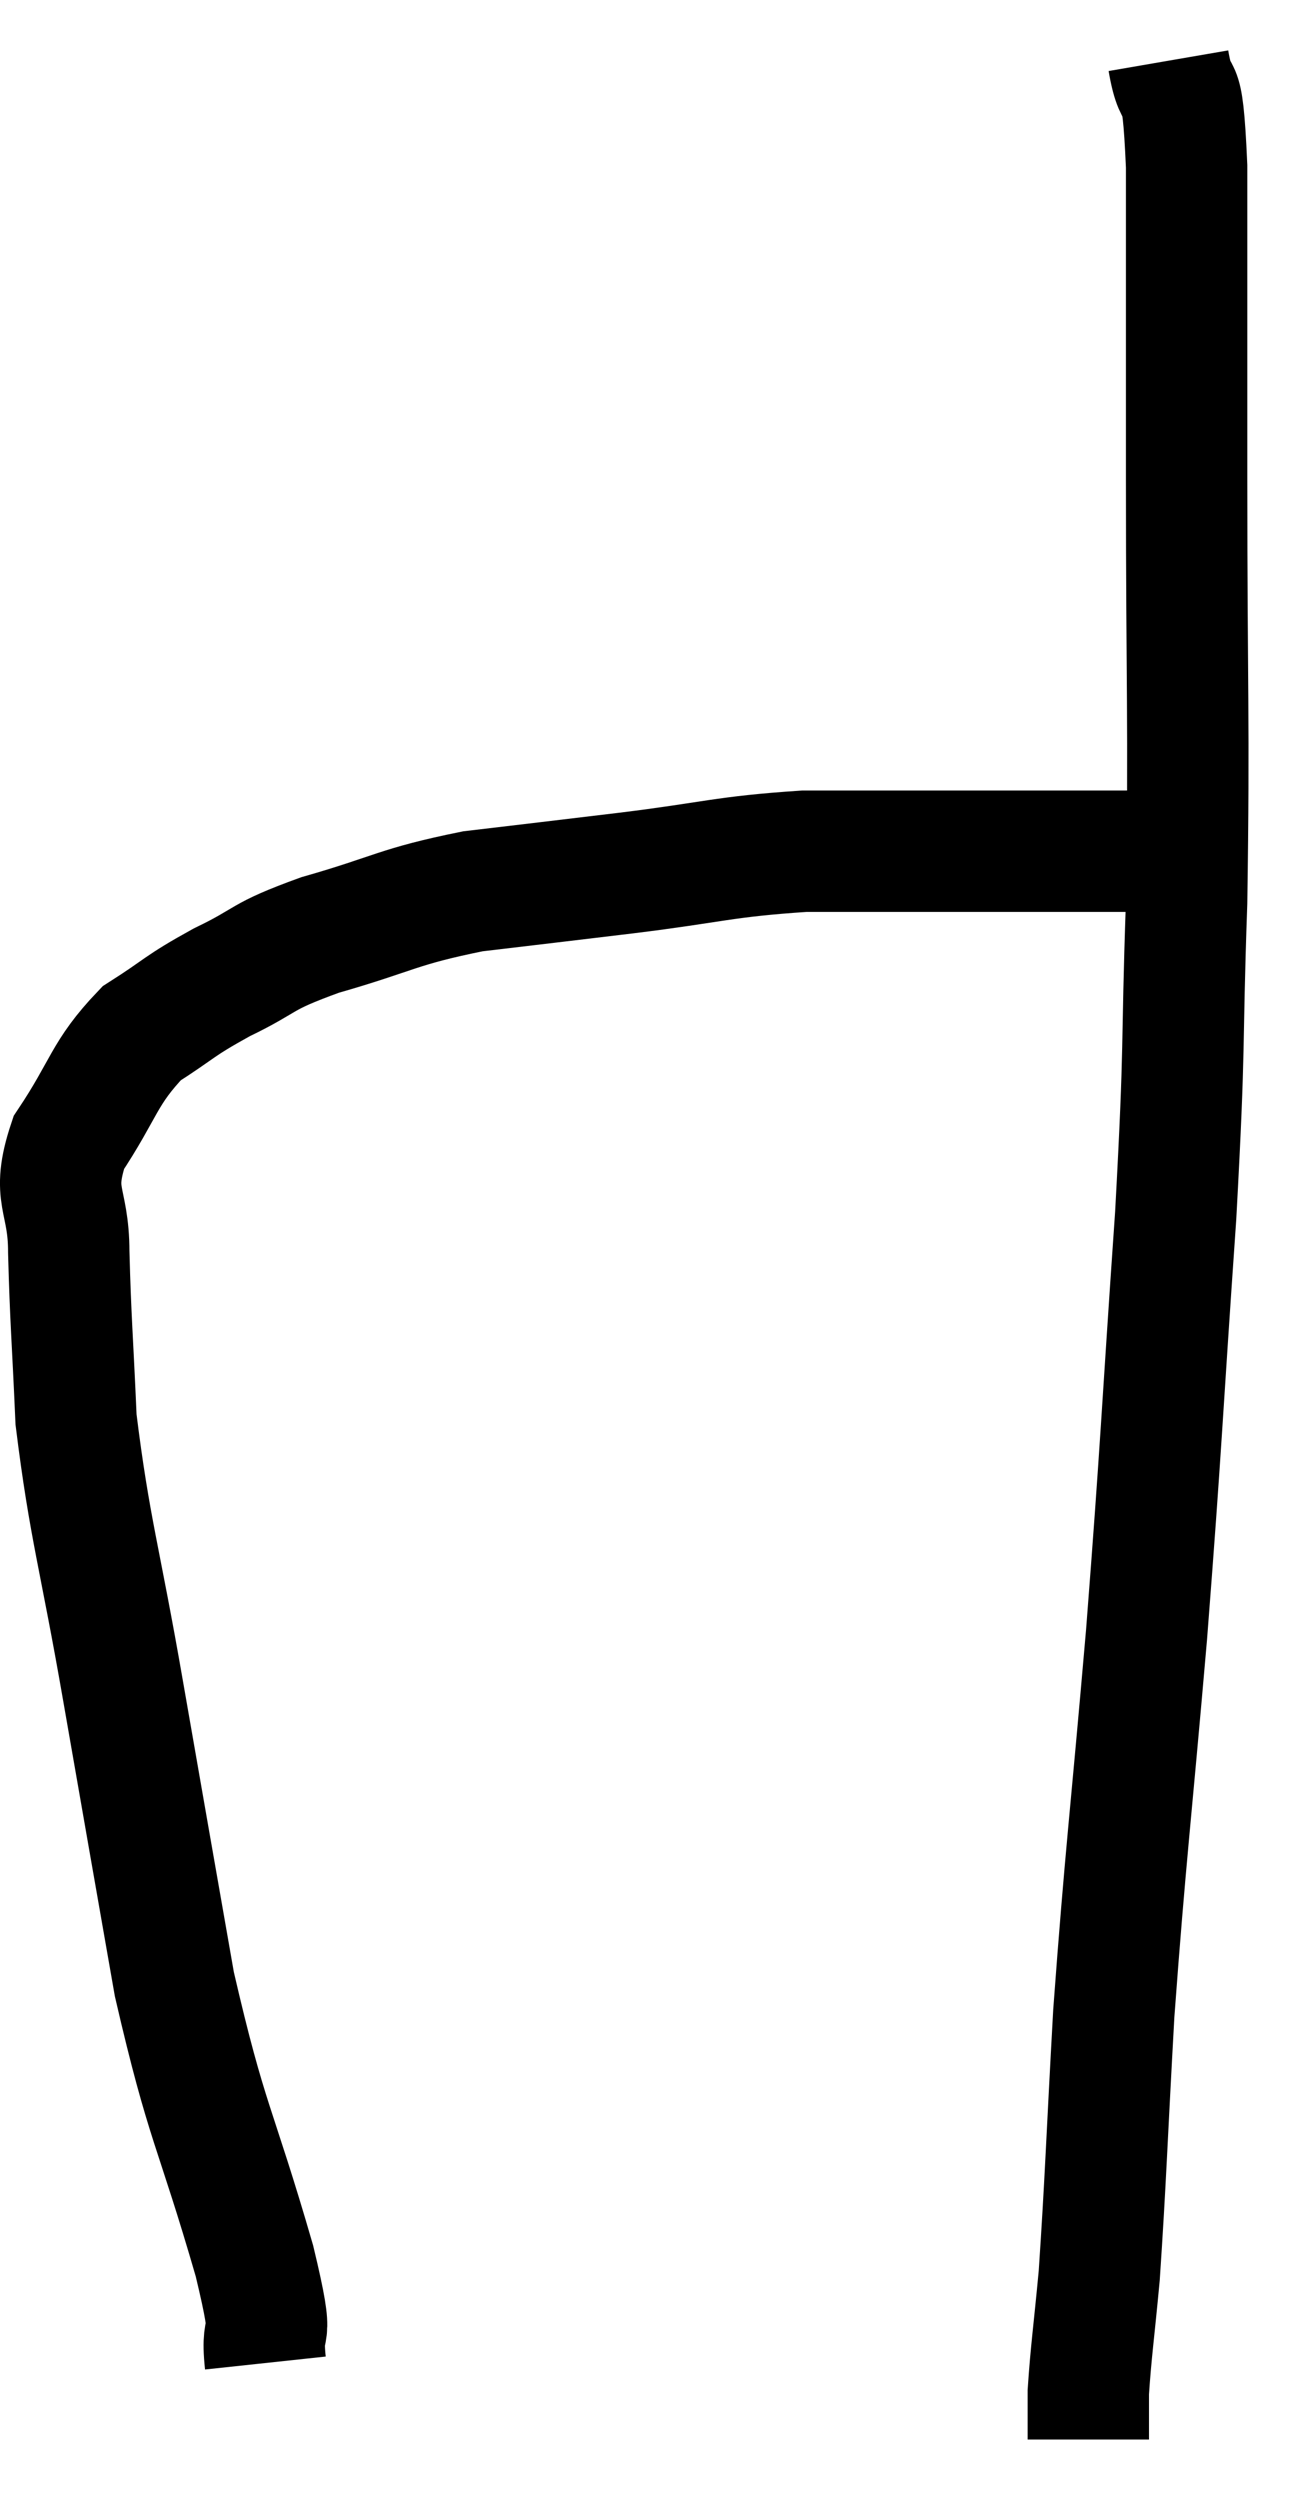 <svg xmlns="http://www.w3.org/2000/svg" viewBox="5.047 5.96 21.273 41.18" width="21.273" height="41.18"><path d="M 9.42 44.88 C 9.33 44.04, 9.615 44.76, 9.24 43.2 C 8.58 40.92, 8.46 40.98, 7.92 38.64 C 7.5 36.24, 7.485 36.165, 7.08 33.84 C 6.69 31.59, 6.525 31.155, 6.3 29.34 C 6.24 27.96, 6.21 27.72, 6.18 26.58 C 6.18 25.68, 5.88 25.68, 6.18 24.78 C 6.78 23.88, 6.75 23.64, 7.38 22.98 C 8.04 22.56, 7.965 22.545, 8.7 22.14 C 9.51 21.75, 9.285 21.735, 10.32 21.36 C 11.58 21, 11.58 20.895, 12.84 20.64 C 14.1 20.49, 13.995 20.505, 15.36 20.34 C 16.83 20.16, 16.95 20.07, 18.3 19.98 C 19.53 19.98, 19.62 19.98, 20.76 19.98 C 21.81 19.98, 21.96 19.98, 22.86 19.98 C 23.61 19.98, 23.82 19.98, 24.36 19.98 C 24.69 19.98, 24.78 19.98, 25.02 19.98 L 25.32 19.98" fill="none" stroke="black" stroke-width="2"></path><path d="M 24.3 6.96 C 24.45 7.83, 24.525 6.975, 24.6 8.7 C 24.6 11.28, 24.6 10.83, 24.6 13.86 C 24.6 17.34, 24.645 17.79, 24.6 20.82 C 24.51 23.4, 24.585 22.965, 24.42 25.98 C 24.18 29.43, 24.195 29.595, 23.94 32.88 C 23.67 36, 23.595 36.48, 23.4 39.12 C 23.28 41.28, 23.265 41.88, 23.16 43.44 C 23.07 44.4, 23.025 44.685, 22.98 45.36 C 22.98 45.75, 22.98 45.945, 22.98 46.14 L 22.98 46.14" fill="none" stroke="black" stroke-width="2"></path></svg>